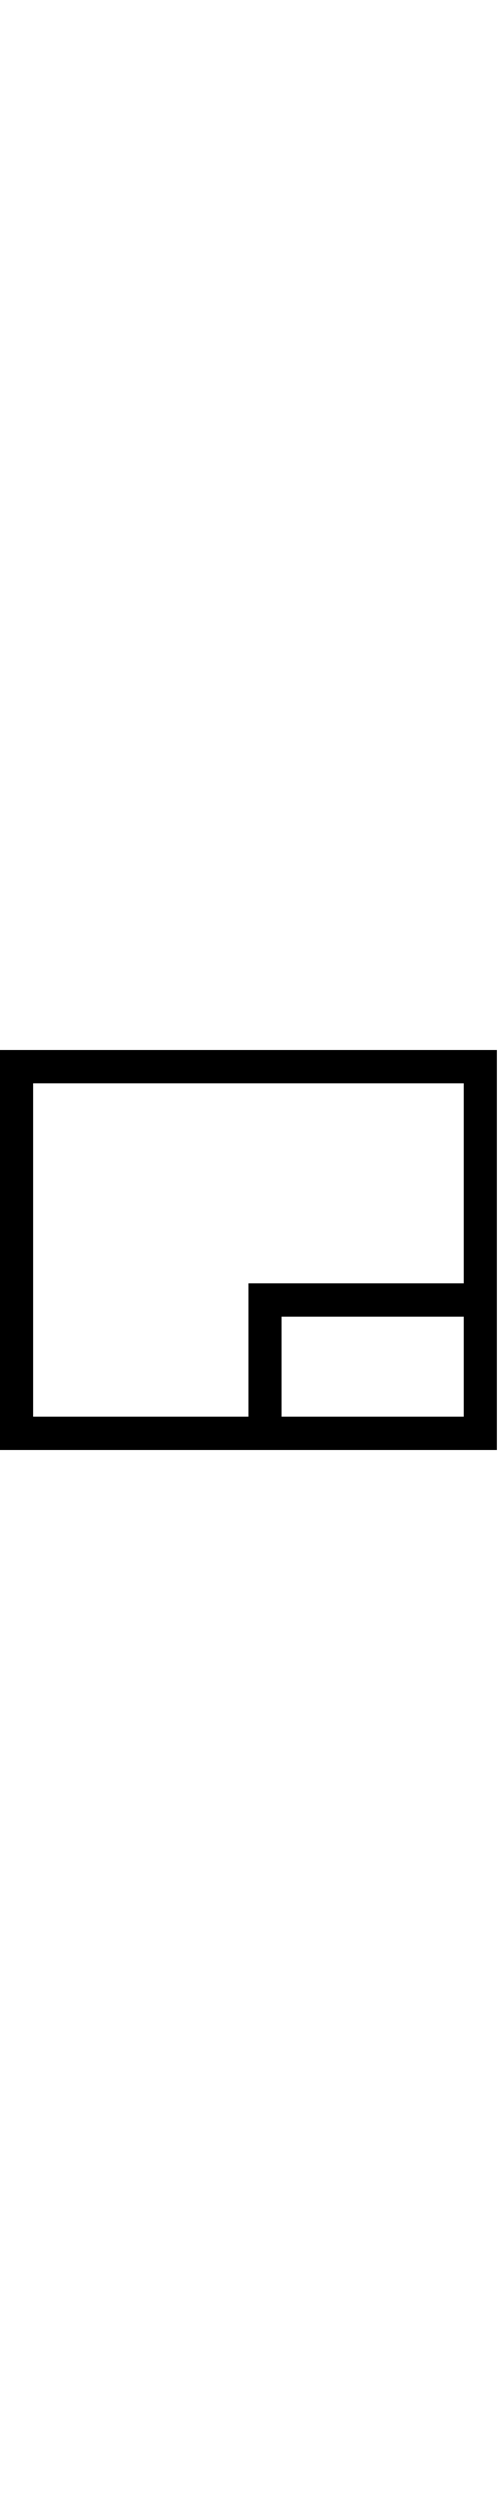 <svg xmlns="http://www.w3.org/2000/svg" height="100" viewBox="0 0 20 16"><path fill="currentcolor" d="M18.55 9.333v-8H1.325v13.334h8.613V9.333h8.612zM0 0h19.875v16H0V0zm11.262 10.667v4h7.288v-4h-7.288z"/></svg>